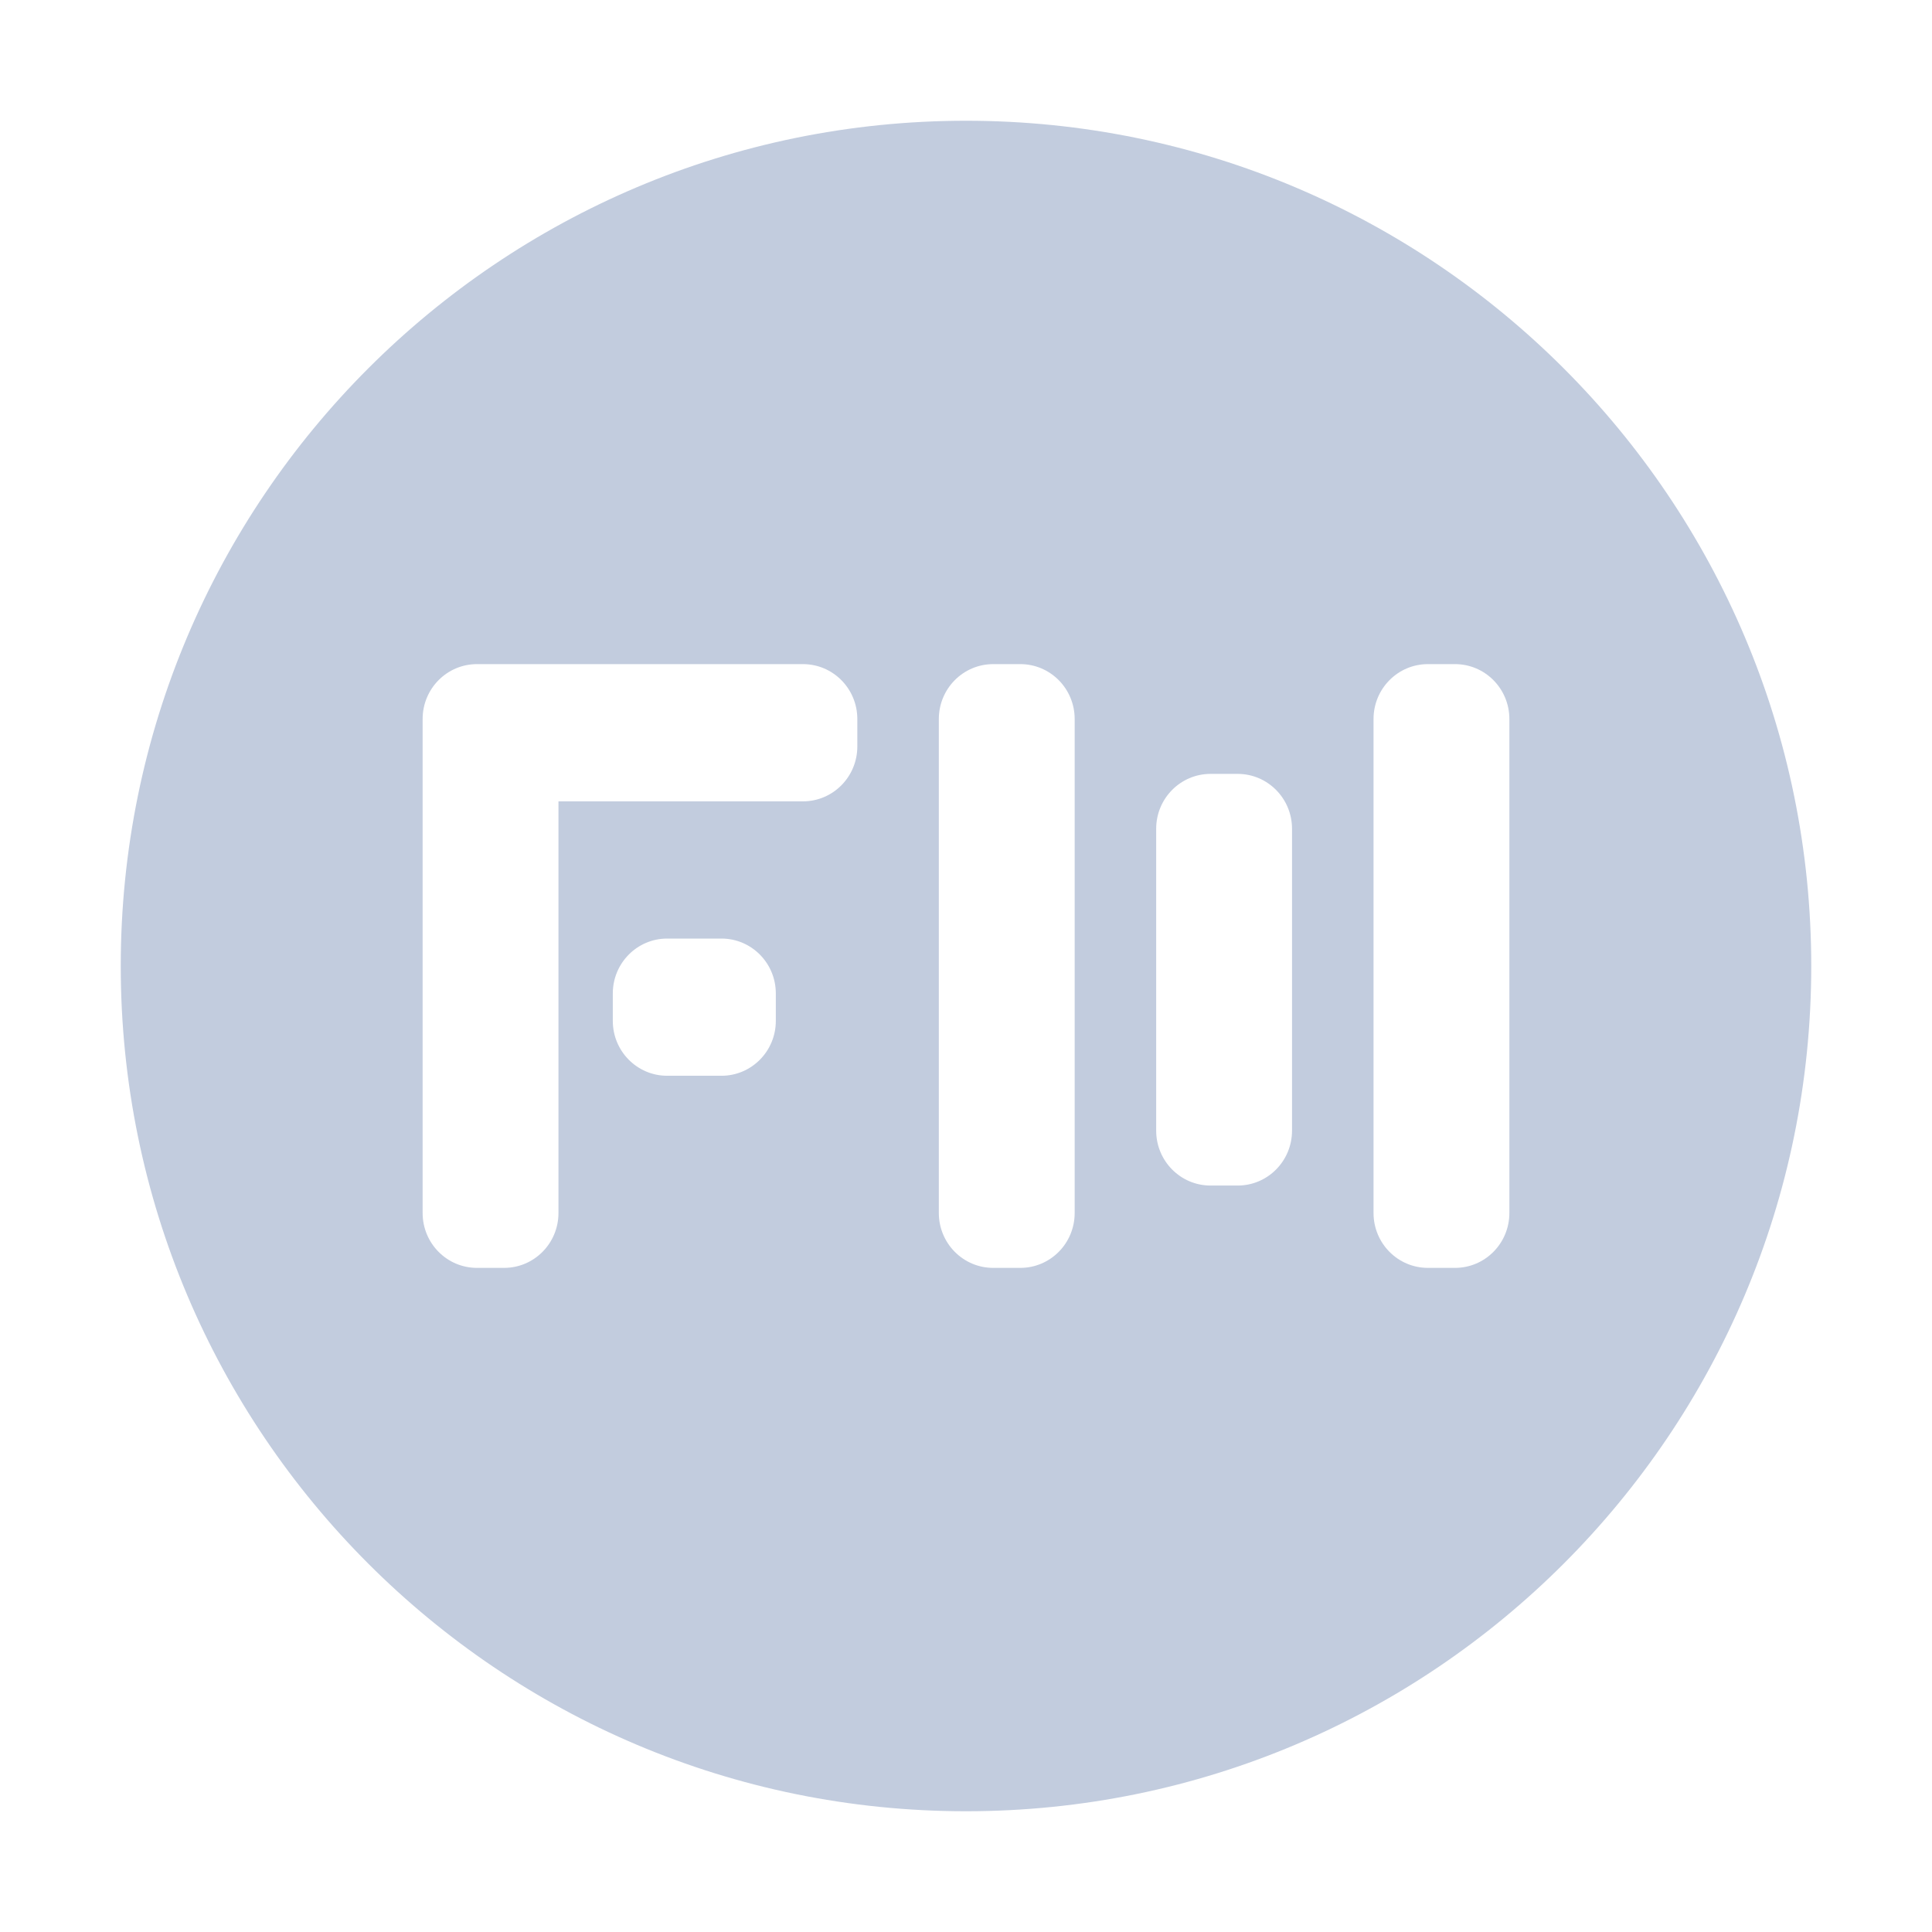 <svg width="80" height="80" viewBox="0 0 80 80" fill="none" xmlns="http://www.w3.org/2000/svg">
  <path fill-rule="evenodd" clip-rule="evenodd" d="M40 75C59.33 75 75 59.33 75 40C75 20.67 59.33 5 40 5C20.67 5 5 20.67 5 40C5 59.33 20.67 75 40 75ZM19.75 27.5C18.507 27.5 17.5 28.517 17.5 29.773V50.227C17.5 51.483 18.507 52.5 19.75 52.5H20.875C22.118 52.5 23.125 51.483 23.125 50.227V33.182H33.25C34.493 33.182 35.5 32.164 35.5 30.909V29.773C35.5 28.517 34.493 27.5 33.25 27.5H19.75ZM42.25 27.5H41.125C39.882 27.5 38.875 28.517 38.875 29.773V50.227C38.875 51.483 39.882 52.5 41.125 52.5H42.25C43.493 52.5 44.5 51.483 44.5 50.227V29.773C44.5 28.517 43.493 27.5 42.25 27.5ZM59.125 27.5H60.25C61.493 27.5 62.5 28.517 62.5 29.773V50.227C62.5 51.483 61.493 52.5 60.25 52.5H59.125C57.882 52.5 56.875 51.483 56.875 50.227V29.773C56.875 28.517 57.882 27.5 59.125 27.5ZM50.125 32.045H51.25C52.493 32.045 53.5 33.063 53.5 34.318V46.818C53.5 48.073 52.493 49.091 51.25 49.091H50.125C48.882 49.091 47.875 48.073 47.875 46.818V34.318C47.875 33.063 48.882 32.045 50.125 32.045ZM27.625 38.864H29.875C31.118 38.864 32.125 39.881 32.125 41.136V42.273C32.125 43.528 31.118 44.545 29.875 44.545H27.625C26.382 44.545 25.375 43.528 25.375 42.273V41.136C25.375 39.881 26.382 38.864 27.625 38.864Z" fill="#C2CCDE" />
</svg>